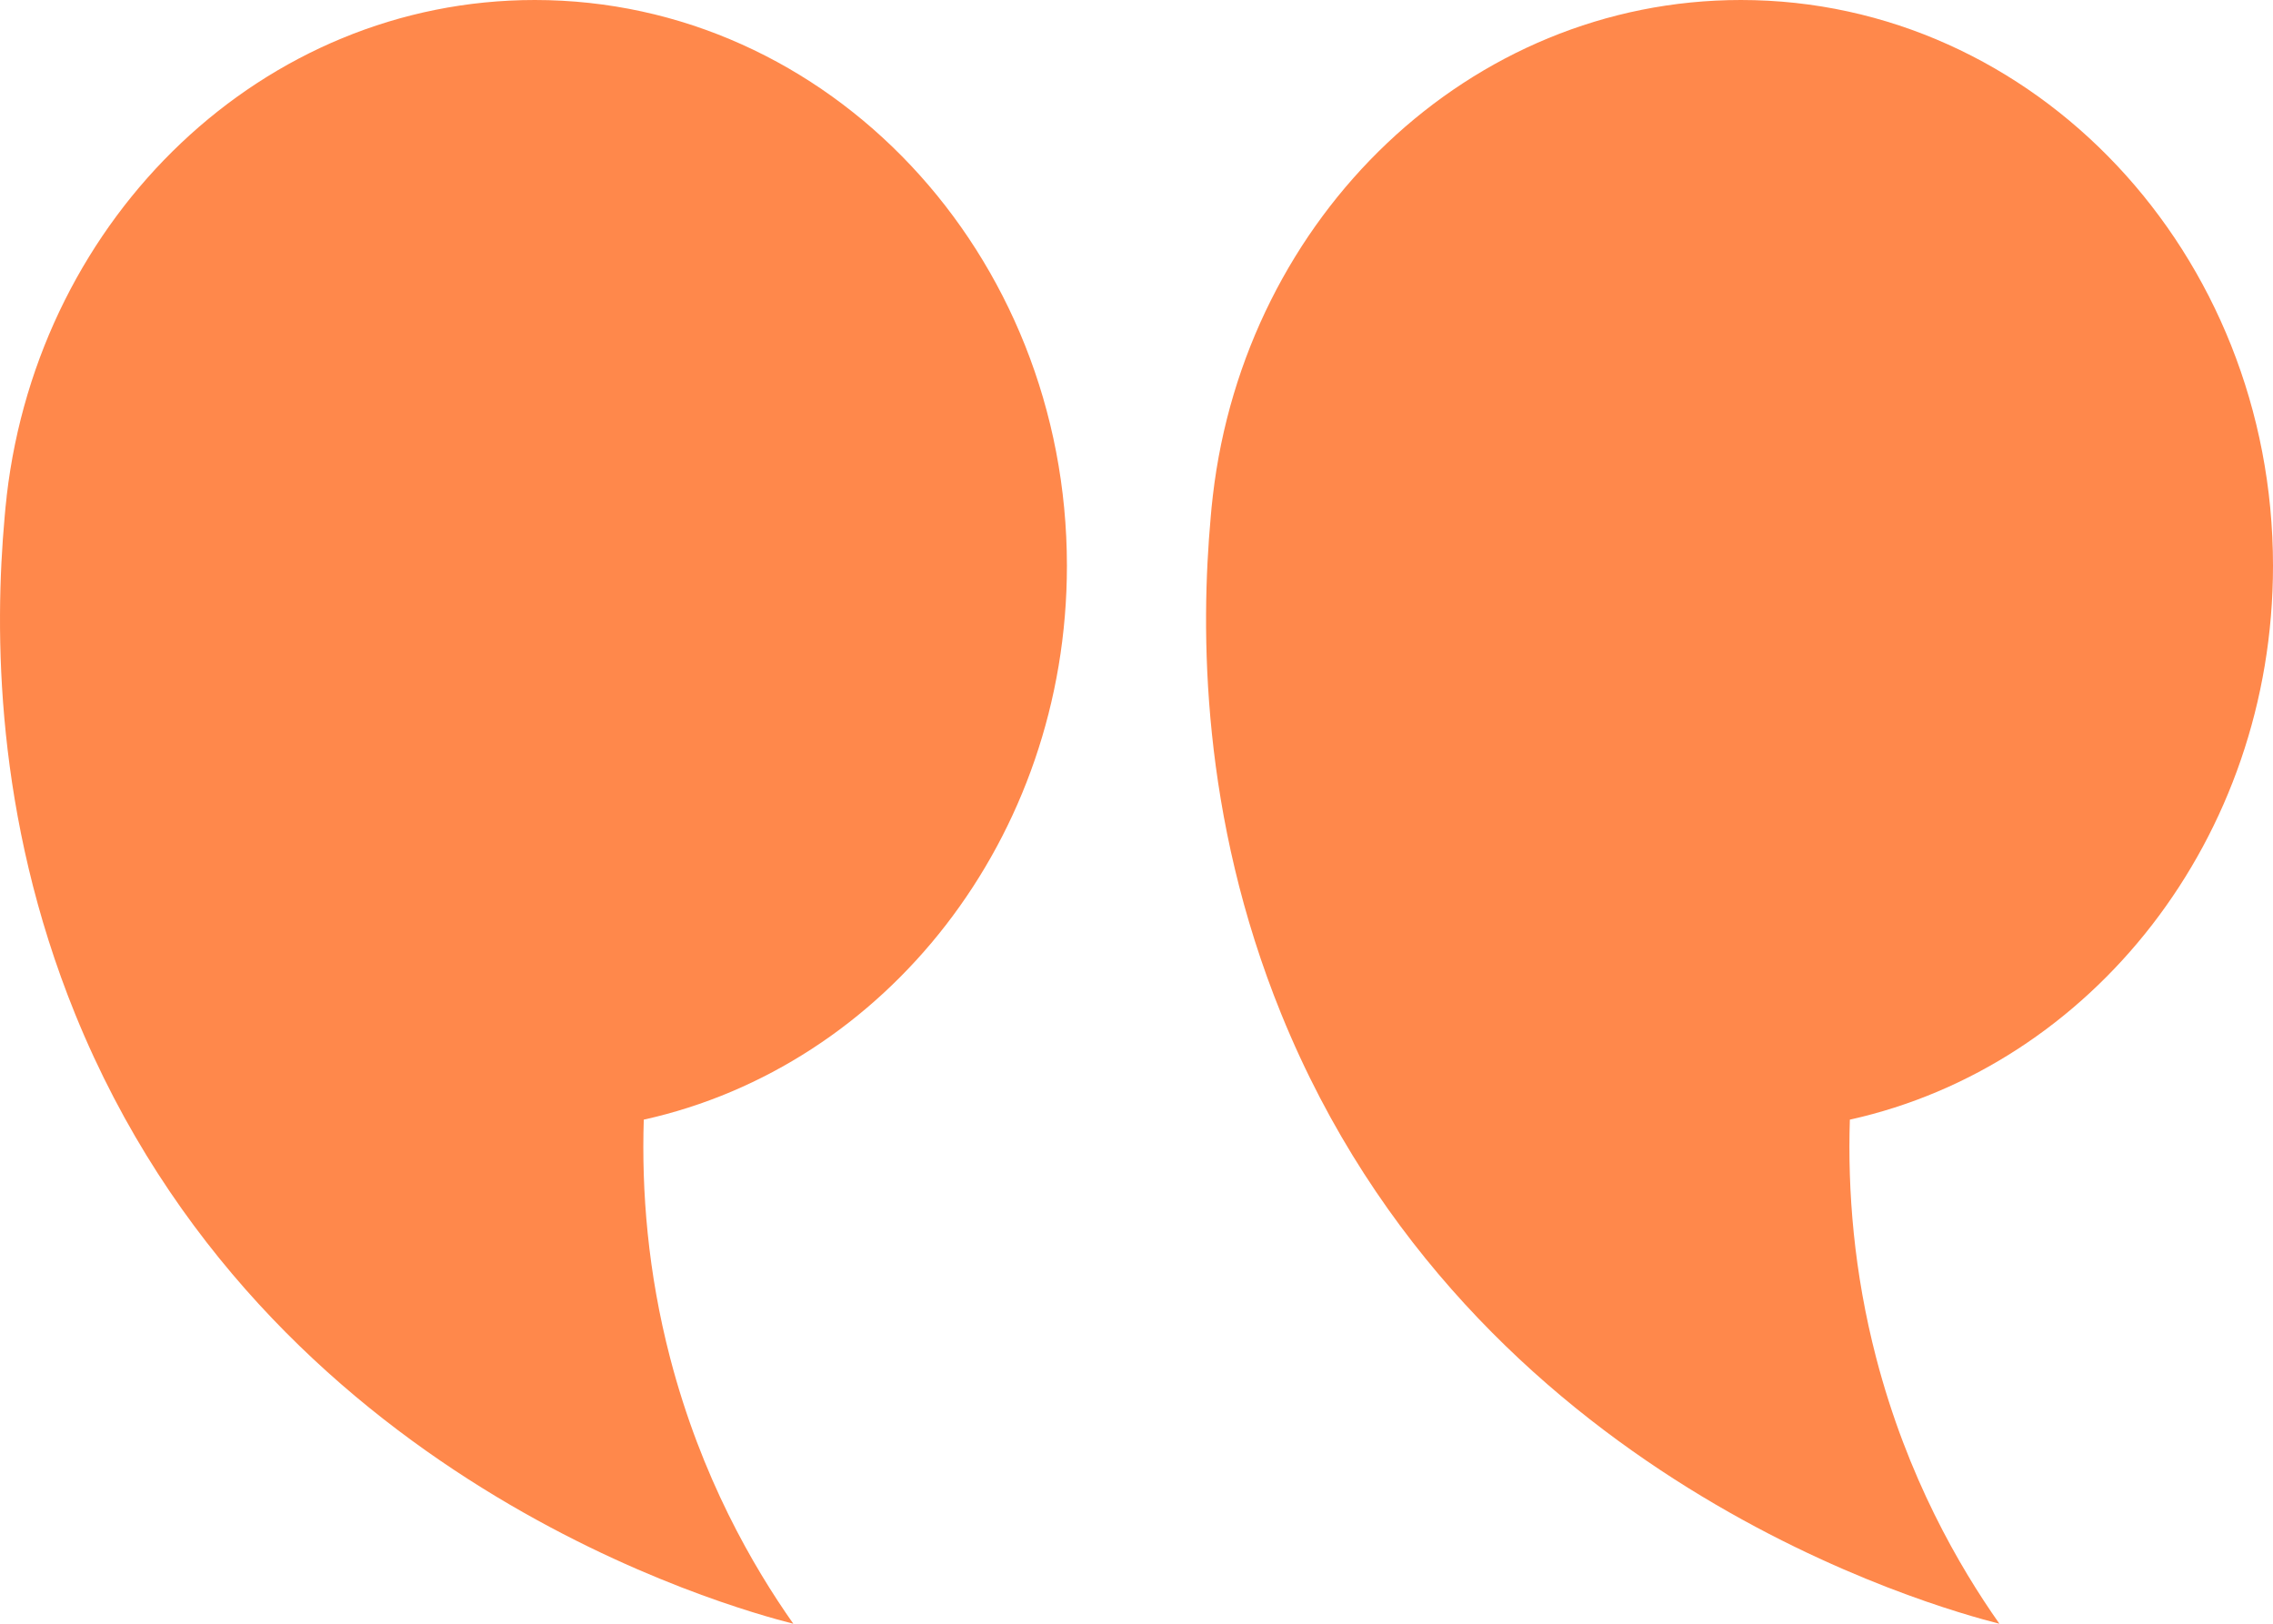<?xml version="1.0" encoding="UTF-8"?>
<svg width="49px" height="35px" viewBox="0 0 49 35" version="1.1" xmlns="http://www.w3.org/2000/svg" xmlns:xlink="http://www.w3.org/1999/xlink">
    <!-- Generator: Sketch 51.3 (57544) - http://www.bohemiancoding.com/sketch -->
    <title>Group 2</title>
    <desc>Created with Sketch.</desc>
    <defs></defs>
    <g id="Page-1" stroke="none" stroke-width="1" fill="none" fill-rule="evenodd">
        <g id="Web-Main" transform="translate(-139, -6770)" fill="#FF884B">
            <g id="Testimonial" transform="translate(104, 6494)">
                <g id="1" transform="translate(0, 276)">
                    <g id="Group-2" transform="translate(59.5, 17.5) scale(-1, 1) translate(-59.5, -17.5) translate(35, 0)">
                        <path d="M21.377,21.863 C17.292,31.909 7.248,34.656 5.898,35 C6.765,33.767 7.883,31.846 8.554,29.27 C9.036,27.419 9.171,25.675 9.122,24.134 C3.914,22.982 -4.97379915e-14,18.074 -4.97379915e-14,12.195 C-4.97379915e-14,5.46 5.136,0 11.471,0 C17.325,0 22.155,4.663 22.854,10.685 C22.854,10.685 22.854,10.685 22.854,10.685 C22.856,10.701 22.858,10.716 22.859,10.732 C22.875,10.868 22.889,11.005 22.9,11.142 C23.121,13.59 23.118,17.583 21.377,21.863 Z" id="Fill-7"></path>
                        <path d="M47.378,21.863 C43.292,31.909 33.248,34.656 31.898,35 C32.766,33.767 33.883,31.846 34.554,29.27 C35.036,27.419 35.171,25.675 35.122,24.134 C29.914,22.982 26,18.074 26,12.195 C26,5.46 31.136,0 37.471,0 C43.326,0 48.155,4.663 48.855,10.685 L48.855,10.685 C48.856,10.701 48.858,10.716 48.859,10.732 C48.875,10.868 48.889,11.005 48.9,11.142 C49.12,13.59 49.118,17.583 47.378,21.863 Z" id="Fill-8"></path>
                    </g>
                </g>
            </g>
        </g>
    </g>
</svg>